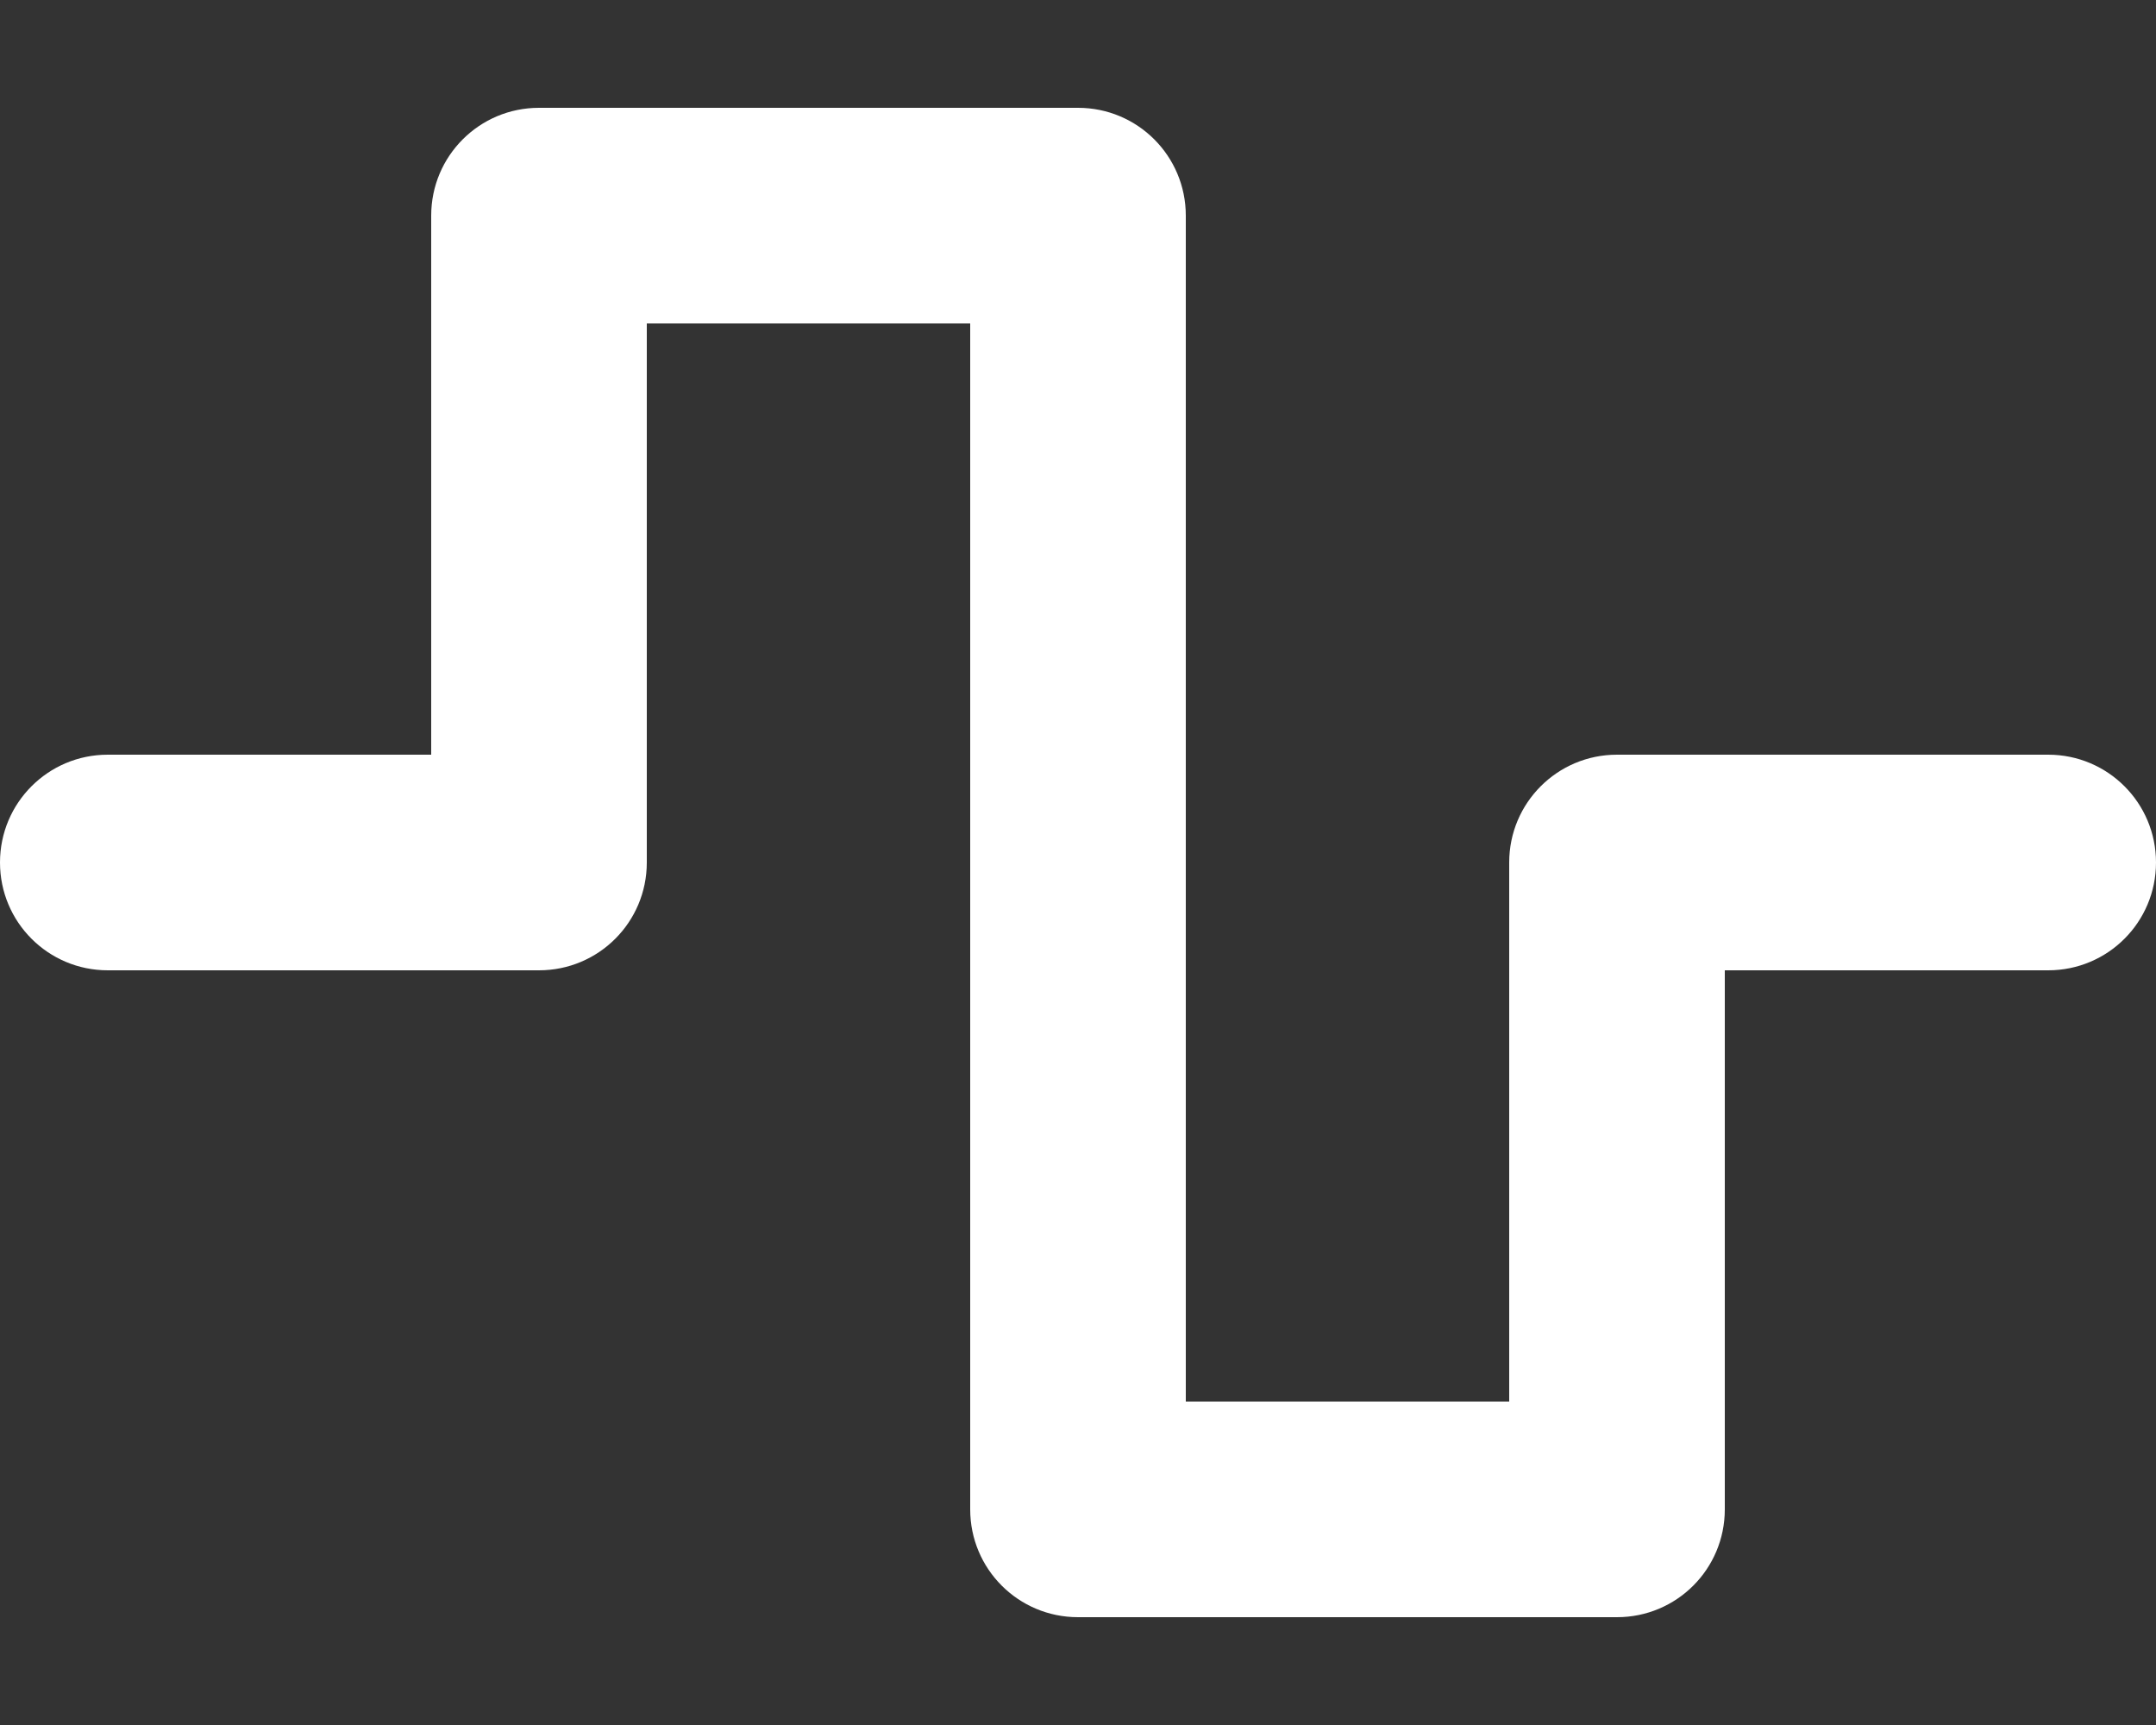 <?xml version="1.0" encoding="UTF-8" standalone="no"?>
<svg
   viewBox="0 0 640 512"
   version="1.1"
   id="svg4"
   sodipodi:docname="wave-square-solid.svg"
   inkscape:version="1.1.1 (3bf5ae0d25, 2021-09-20)"
   xmlns:inkscape="http://www.inkscape.org/namespaces/inkscape"
   xmlns:sodipodi="http://sodipodi.sourceforge.net/DTD/sodipodi-0.dtd"
   xmlns="http://www.w3.org/2000/svg"
   xmlns:svg="http://www.w3.org/2000/svg">
  <rect x="0" y="0" width="640" height="512" fill="#333333" stroke="none"/>
  <defs
     id="defs8" />
  <sodipodi:namedview
     id="namedview6"
     pagecolor="#ffffff"
     bordercolor="#666666"
     borderopacity="1.0"
     inkscape:pageshadow="2"
     inkscape:pageopacity="0.0"
     inkscape:pagecheckerboard="0"
     showgrid="false"
     inkscape:zoom="1.2617188"
     inkscape:cx="320.19814"
     inkscape:cy="255.60372"
     inkscape:window-width="2560"
     inkscape:window-height="1351"
     inkscape:window-x="-9"
     inkscape:window-y="-9"
     inkscape:window-maximized="1"
     inkscape:current-layer="svg4" />
  <!--!Font Awesome Free 6.7.2 by @fontawesome - https://fontawesome.com License - https://fontawesome.com/license/free Copyright 2025 Fonticons, Inc.-->
  <path
     fill="#74C0FC"
     d="M128 64c0-17.7 14.3-32 32-32l160 0c17.7 0 32 14.3 32 32l0 352 96 0 0-160c0-17.7 14.3-32 32-32l128 0c17.7 0 32 14.3 32 32s-14.3 32-32 32l-96 0 0 160c0 17.7-14.3 32-32 32l-160 0c-17.7 0-32-14.3-32-32l0-352-96 0 0 160c0 17.7-14.3 32-32 32L32 288c-17.7 0-32-14.3-32-32s14.3-32 32-32l96 0 0-160z"
     id="path2"
     style="fill:#ffffff;fill-opacity:1" />
</svg>
